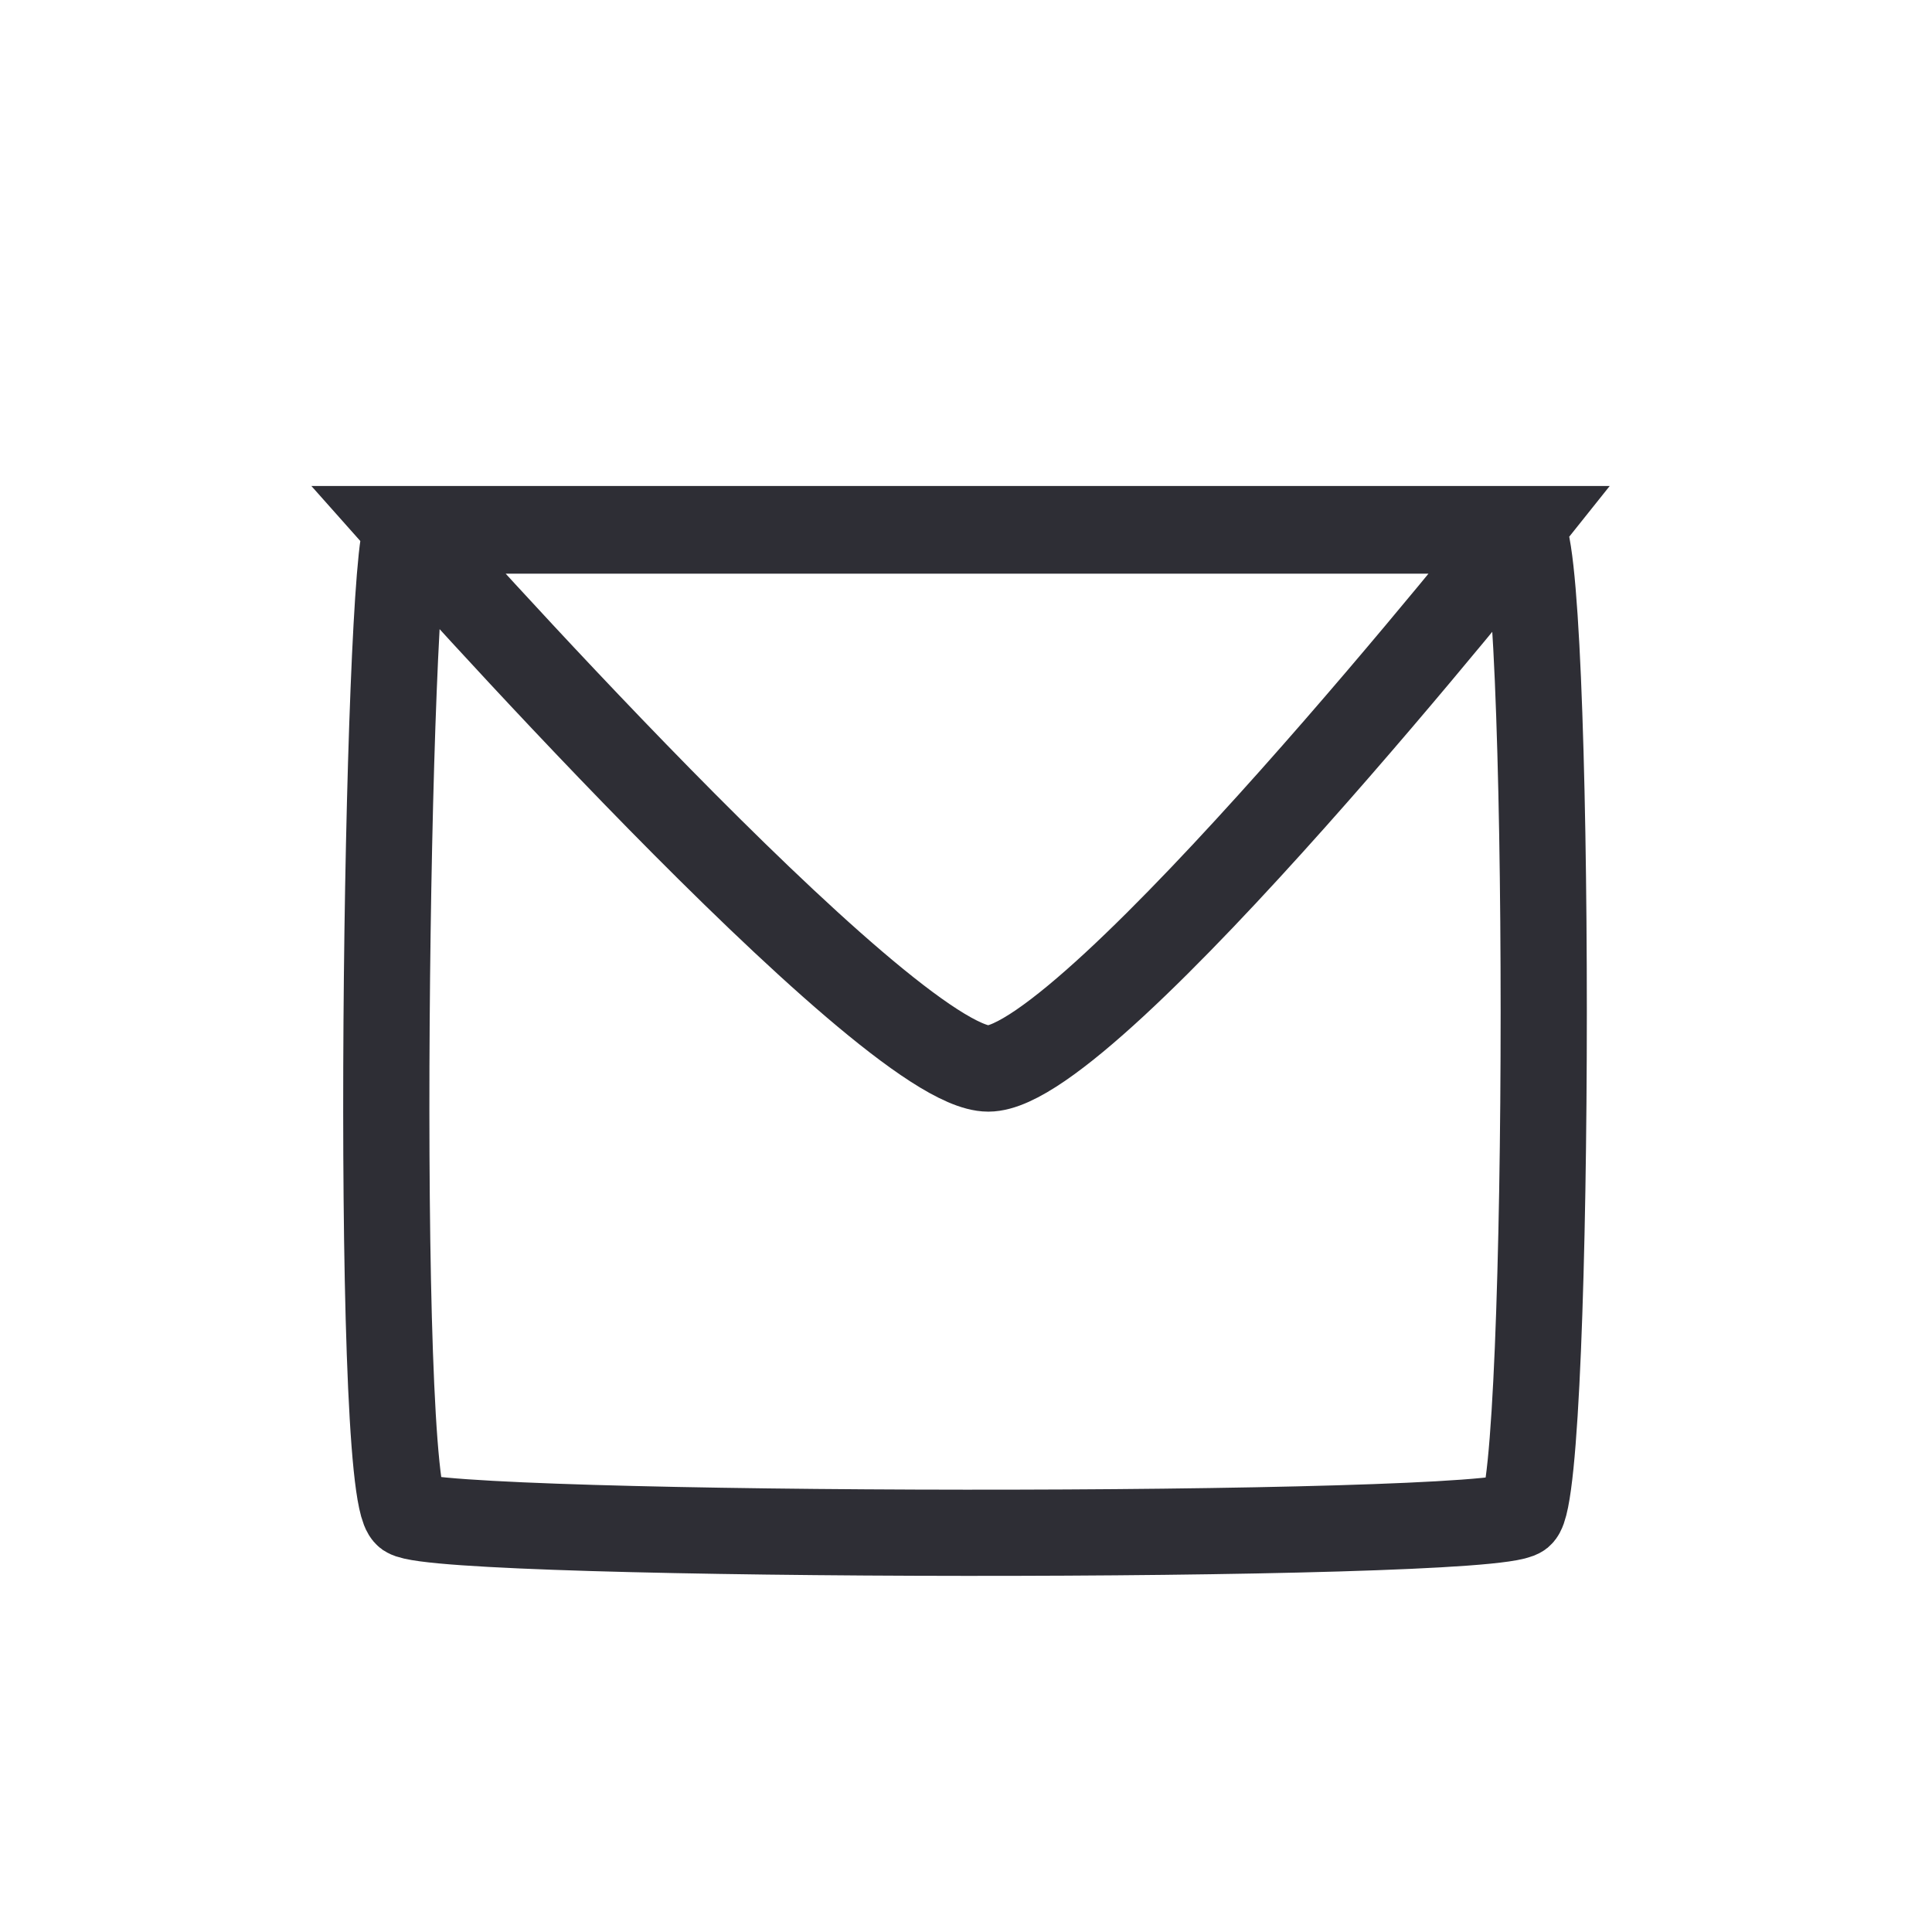 <svg version="1.2" xmlns="http://www.w3.org/2000/svg" viewBox="0 0 130 130" width="130" height="130"><defs><clipPath clipPathUnits="userSpaceOnUse" id="cp1"><path d="m-77.29-39.93h258.12v258.74h-258.12z"/></clipPath></defs><style>.a{fill:none;stroke:#2e2e35;stroke-width:5.8}</style><g clip-path="url(#cp1)"><path fill-rule="evenodd" class="a" d="m102.3 35.6c2.1 0 2.1 64.5 0 66.3-2.2 1.7-72.4 1.6-74.9 0-2.3-1.7-1.4-64.6 0-66.3m0 0c0 0 32.2 36.3 39.1 36.3 6.9 0 35.8-36.3 35.8-36.3zm188.6 66.3c-8.6 0-3.6-7.1 0-10.6l42.4-33.7c1.9-1.1 6.7-1.9 10 4.5zm71.9-53.1c-2.6 7.9-12.2 11.9-19.5 13.3zm-10.4-25.6c10.5 11.2 12.5 19.5 10.4 25.6-2.5-4.9-8.6-13-15.8-10.9 5.8-4.2 6.1-11.2 5.4-14.7zm-9.2 16.8c1.3-1.1 2.7-1.8 3.8-2.1zm-10 17.7c-2.4-10.1-1.6-13.2 10-17.7zm-231-22h74.9"/></g></svg>